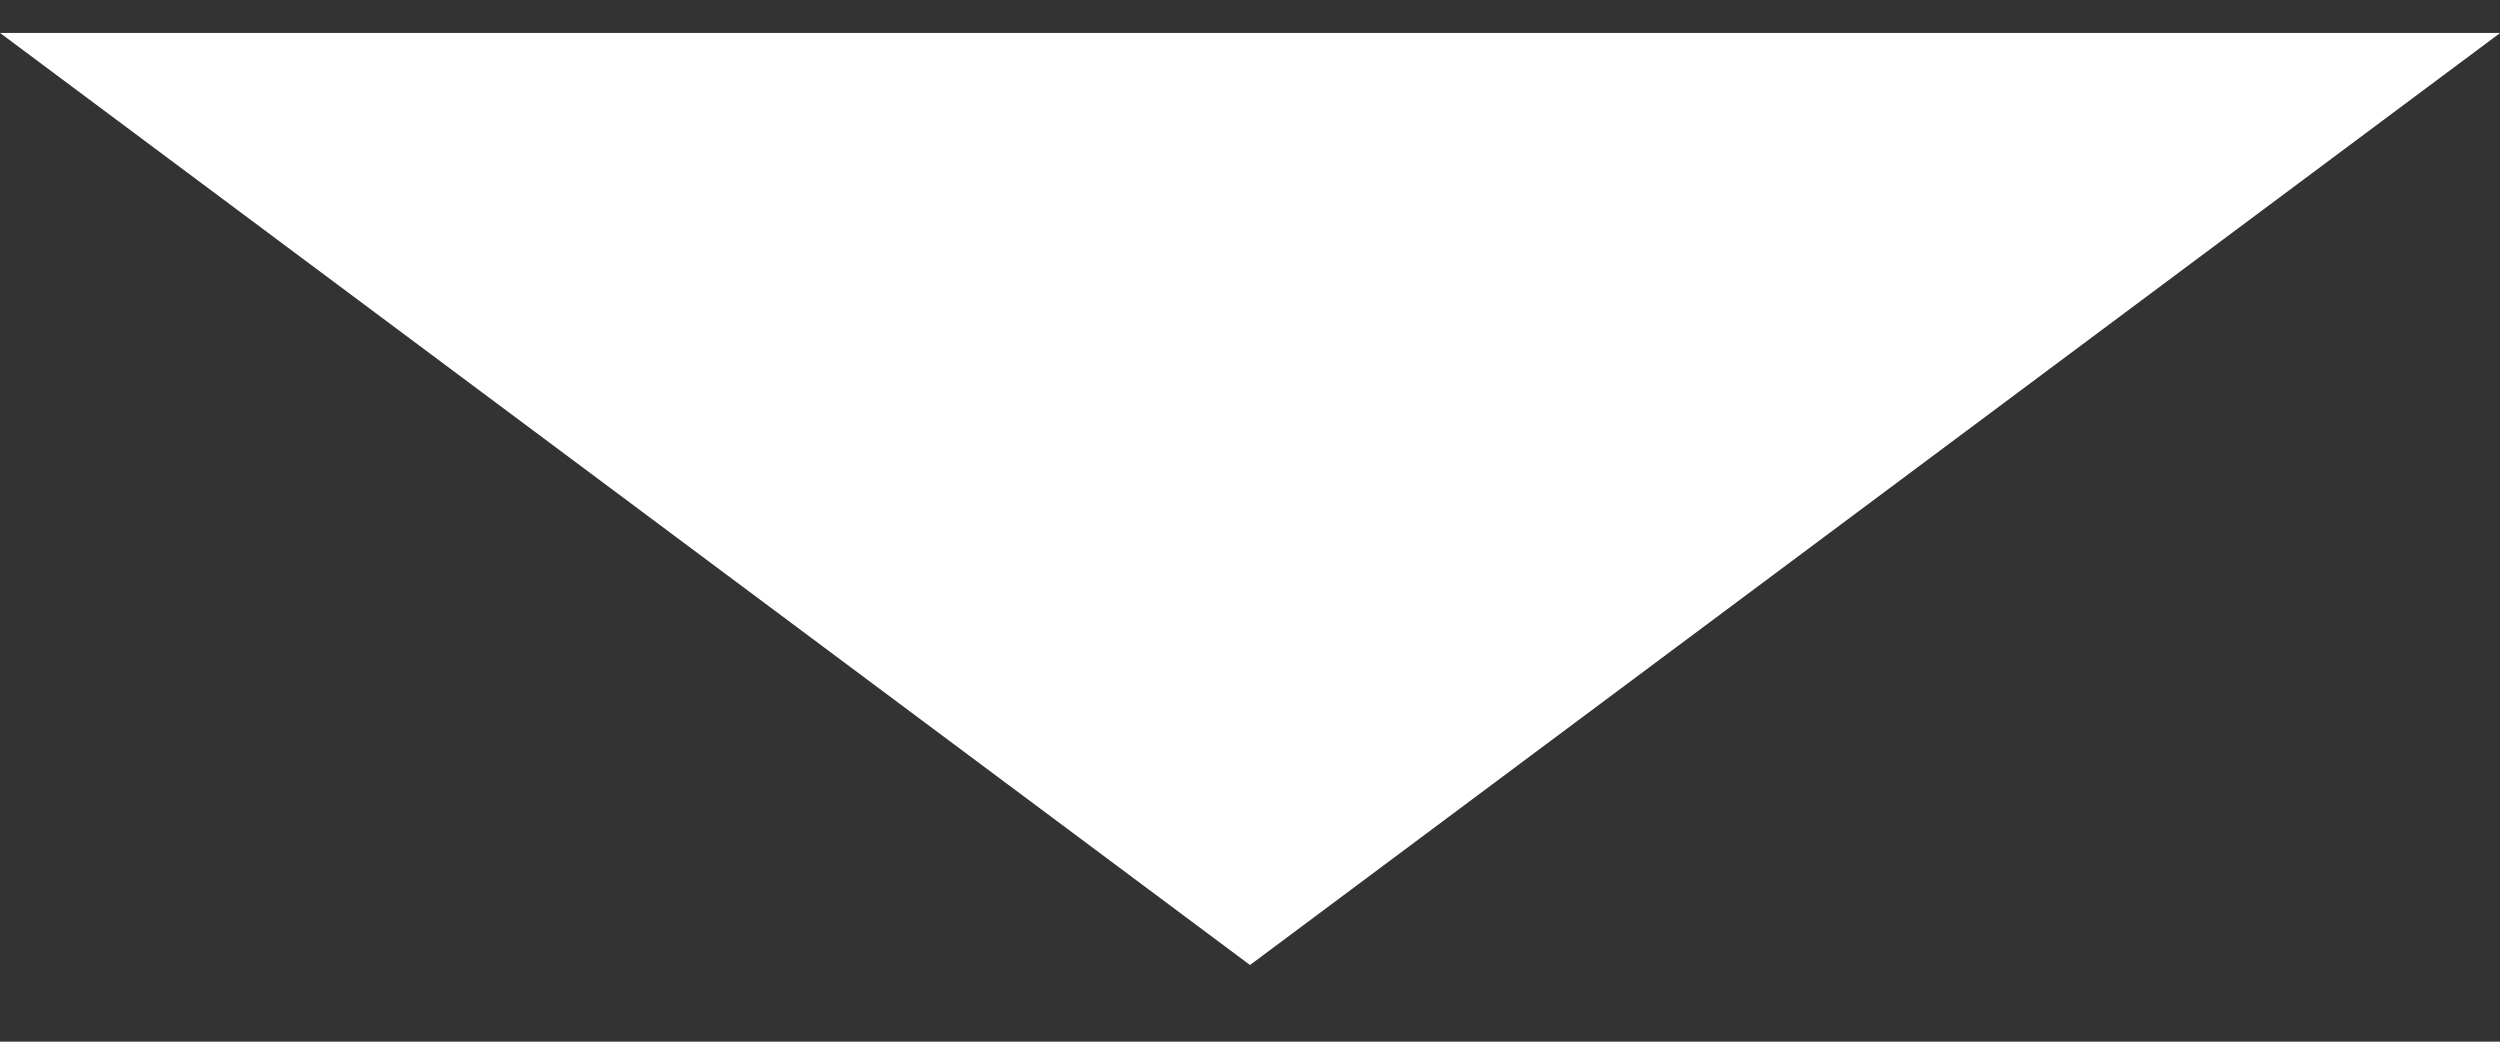 <svg width="12" height="5" viewBox="0 0 12 5" fill="none" xmlns="http://www.w3.org/2000/svg">
<rect x="0" y="0" width="12" height="5" fill="#333333" stroke="none"/>
<path d="M6 4.632L0 0.158L12.001 0.158L6 4.632Z" fill="white"/>
</svg>
